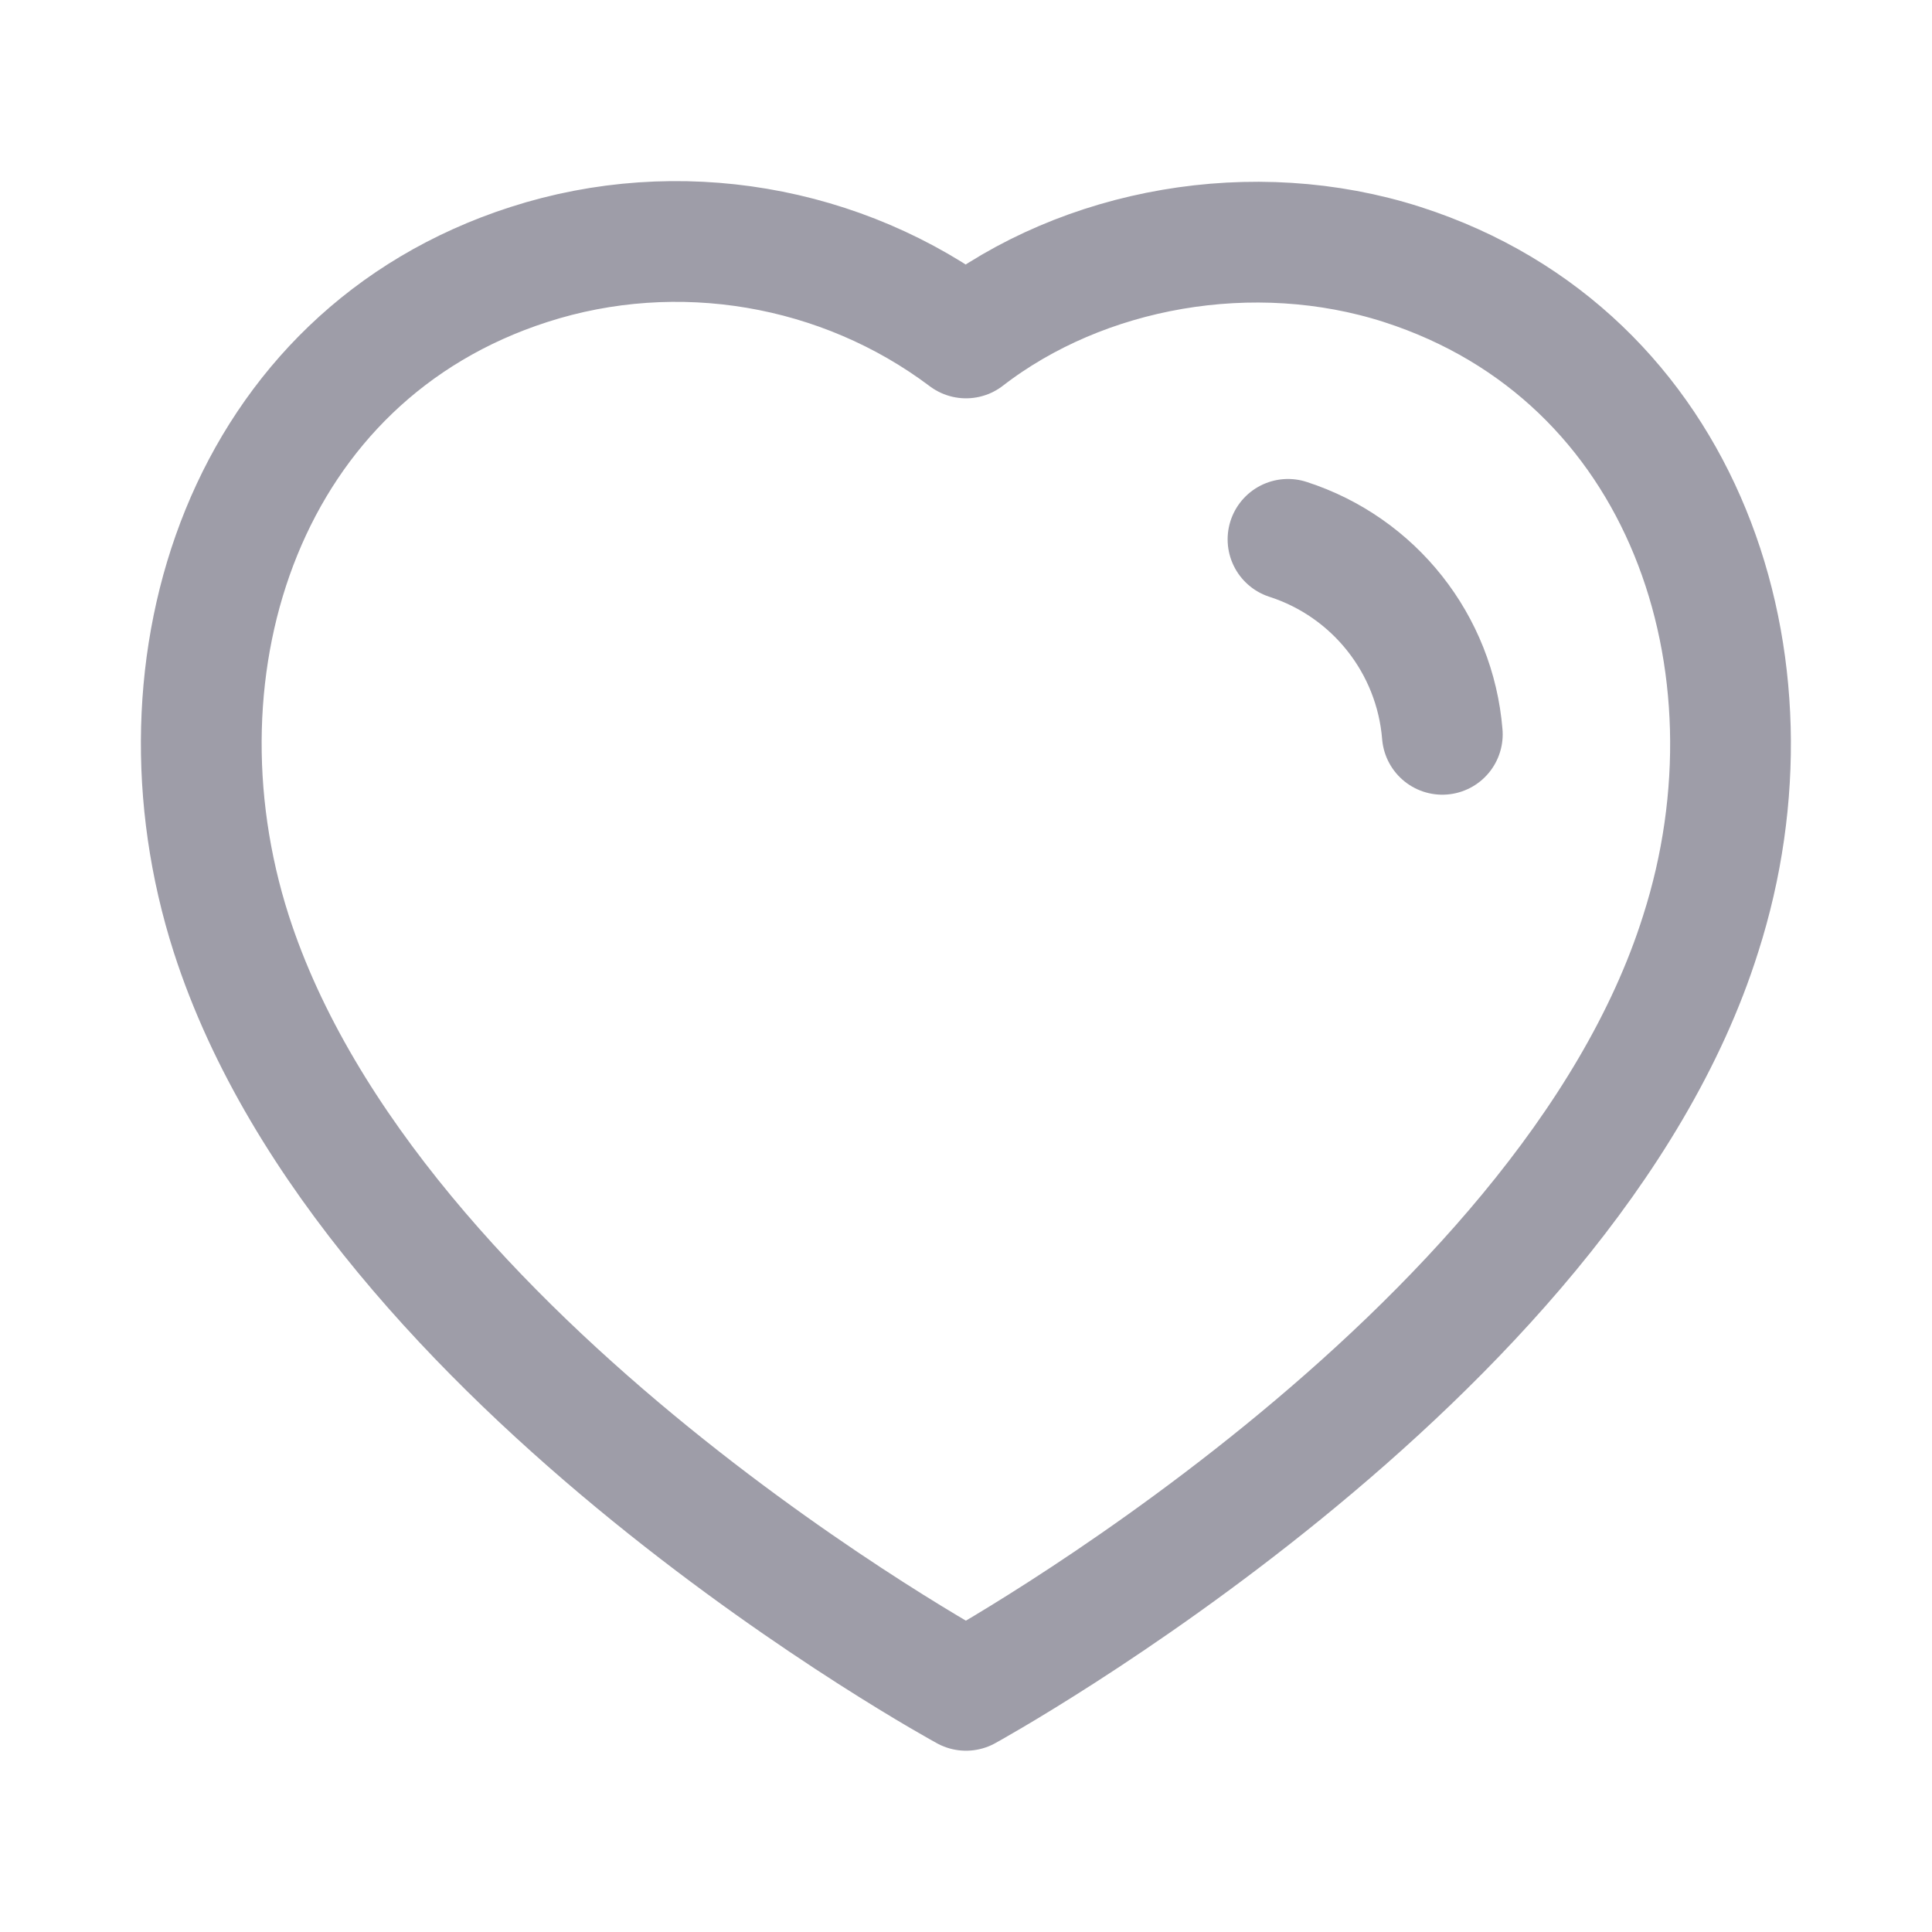 <svg width="24" height="24" viewBox="0 0 24 24" fill="none" xmlns="http://www.w3.org/2000/svg">
    <path fill-rule="evenodd" clip-rule="evenodd"
        d="M2.872 11.598C1.799 8.248 3.053 4.419 6.57 3.286C8.42 2.689 10.462 3.041 12 4.198C13.455 3.073 15.572 2.693 17.42 3.286C20.937 4.419 22.199 8.248 21.127 11.598C19.457 16.908 12 20.998 12 20.998C12 20.998 4.598 16.97 2.872 11.598Z"
        stroke="#9E9DA8" stroke-width="1.5" stroke-linecap="round" stroke-linejoin="round" />
    <path d="M16 6.7C17.07 7.046 17.826 8.001 17.917 9.122" stroke="#9E9DA8"
        stroke-width="1.5" stroke-linecap="round" stroke-linejoin="round" />
</svg>
    